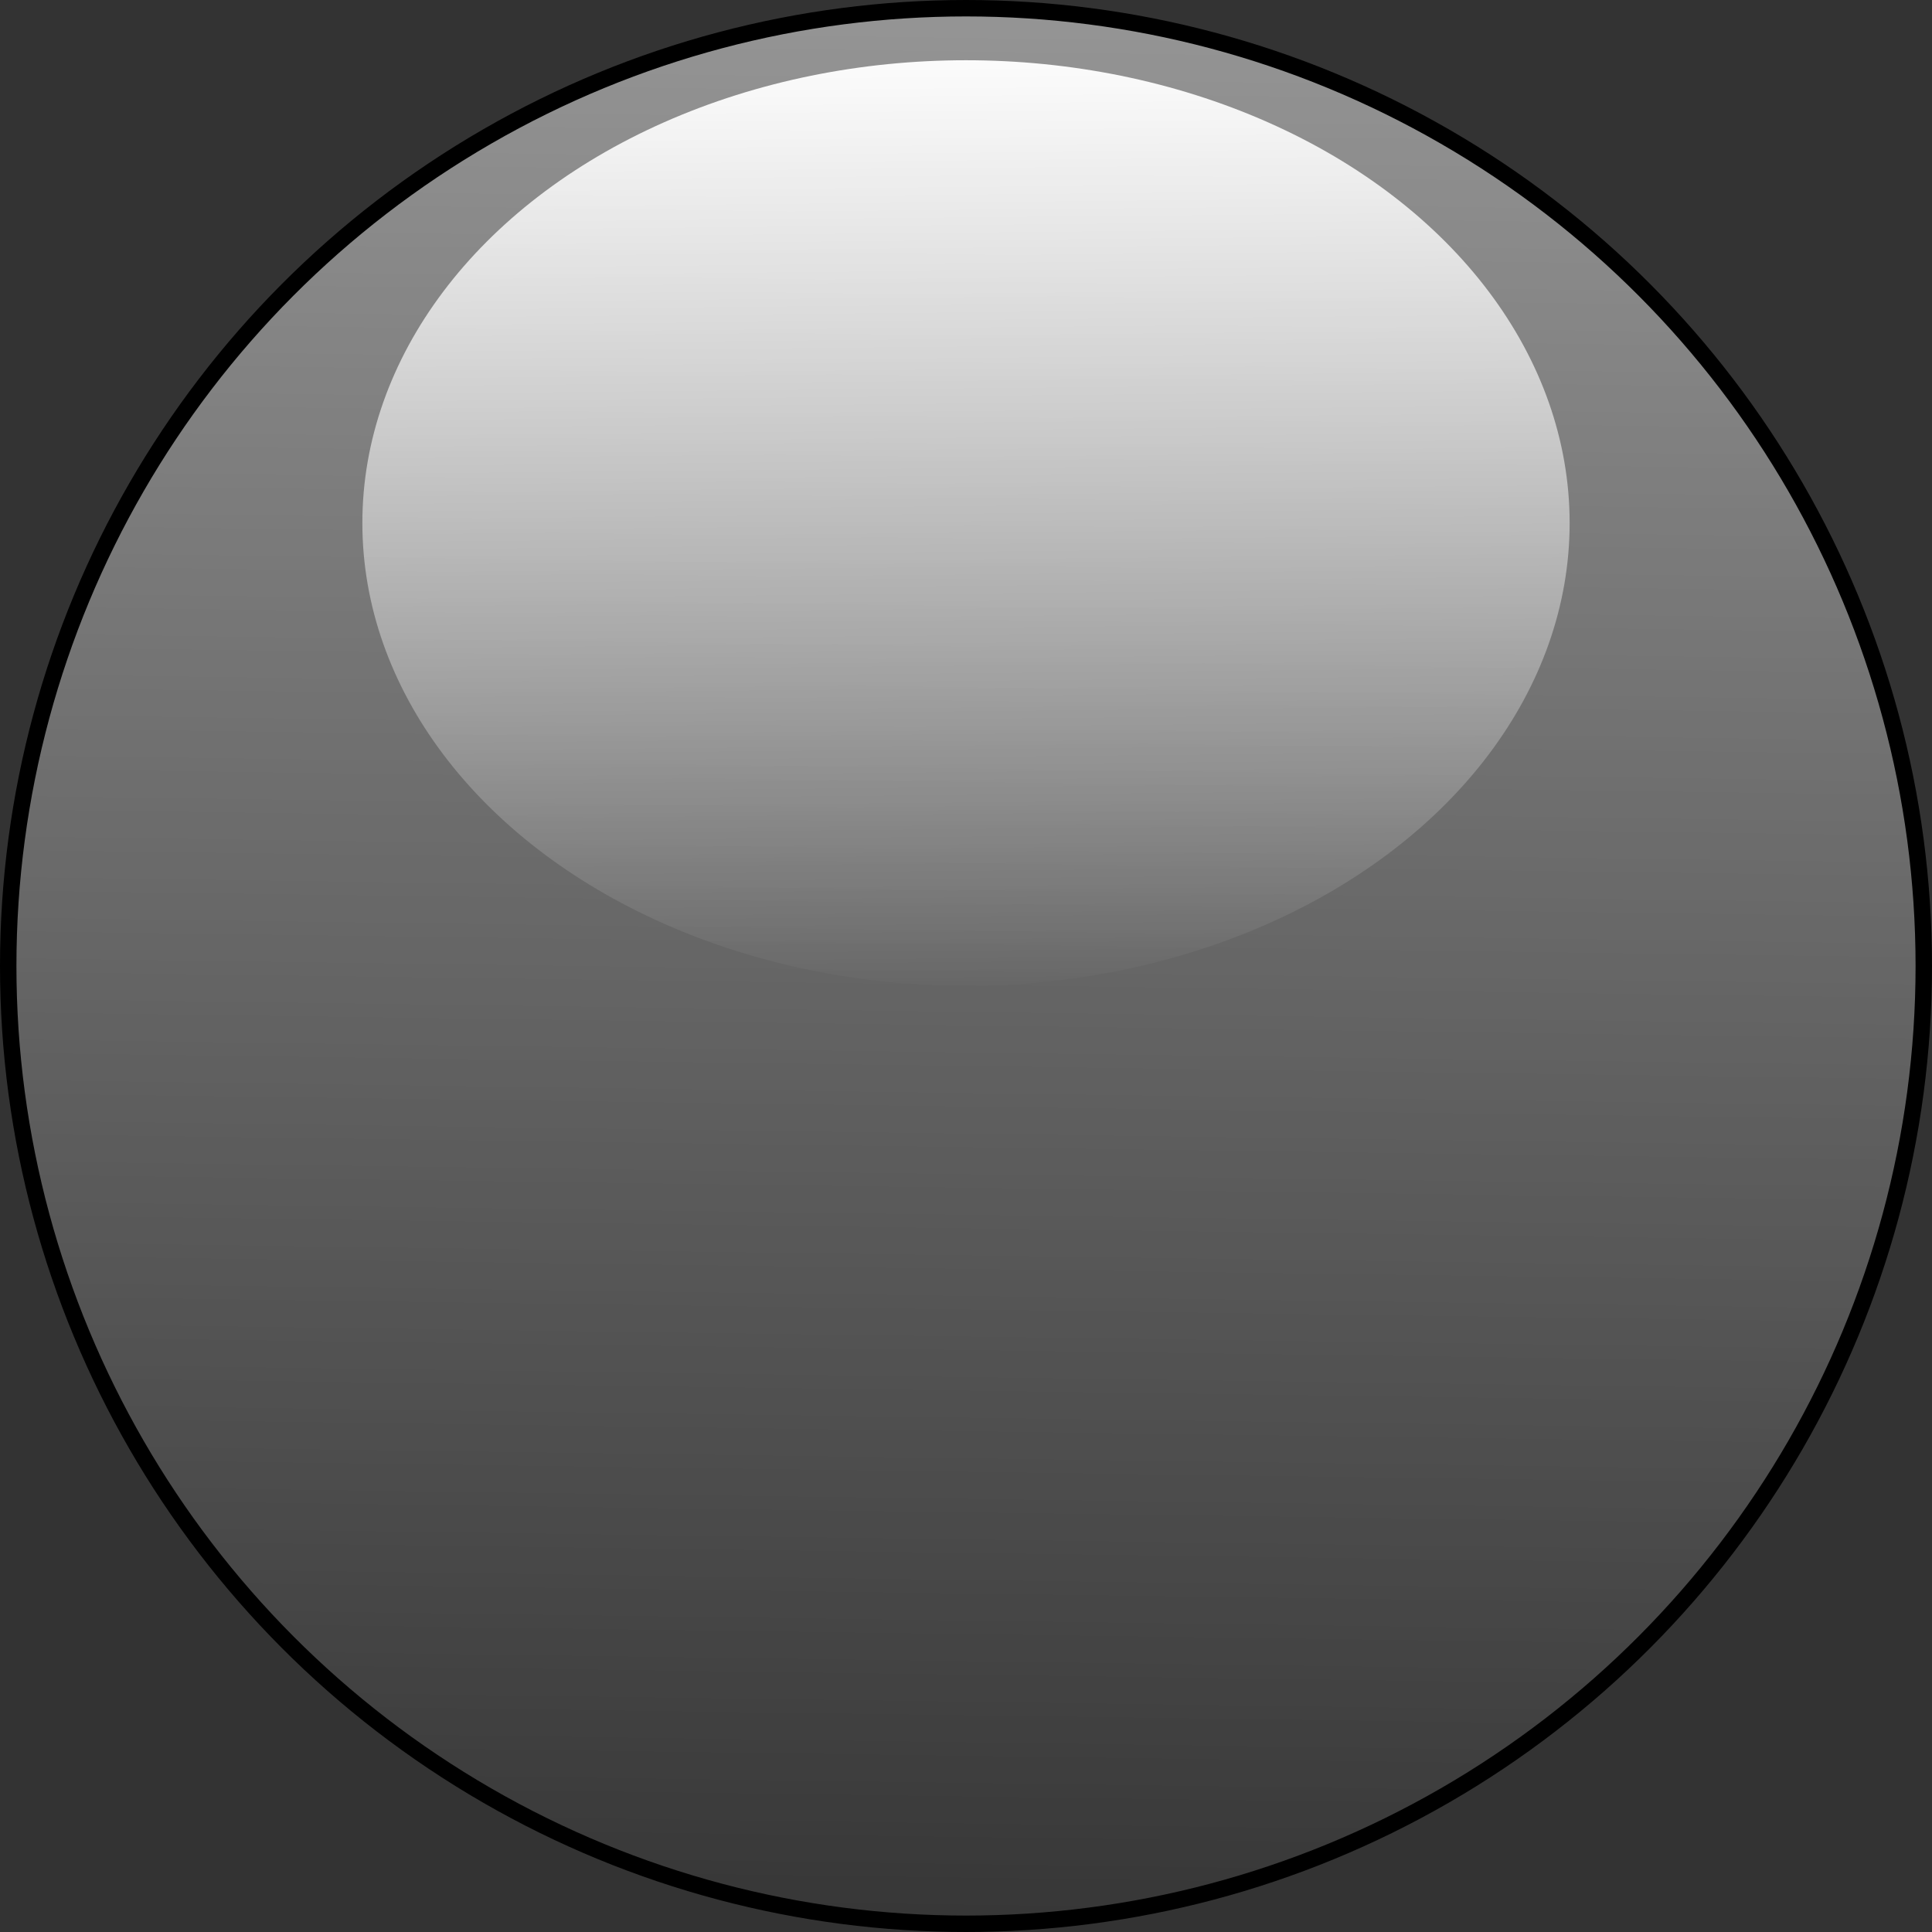 <?xml version="1.0" encoding="UTF-8" standalone="no"?>
<!-- Created with Inkscape (http://www.inkscape.org/) -->

<svg
   xmlns:dc="http://purl.org/dc/elements/1.1/"
   xmlns:cc="http://creativecommons.org/ns#"
   xmlns:rdf="http://www.w3.org/1999/02/22-rdf-syntax-ns#"
   xmlns:svg="http://www.w3.org/2000/svg"
   xmlns="http://www.w3.org/2000/svg"
   xmlns:xlink="http://www.w3.org/1999/xlink"
   xmlns:sodipodi="http://sodipodi.sourceforge.net/DTD/sodipodi-0.dtd"
   xmlns:inkscape="http://www.inkscape.org/namespaces/inkscape"
   width="24"
   height="24"
   viewBox="0 0 6.35 6.35"
   version="1.1"
   id="svg8"
   inkscape:version="0.92.0 r15299"
   sodipodi:docname="未选中.svg"
   inkscape:export-filename="C:\Users\Impossible\Desktop\0.png"
   inkscape:export-xdpi="96"
   inkscape:export-ydpi="96">
  <rect x="0" y="0" width="6.35" height="6.35" fill="#333333" stroke="none"/>
  <defs
     id="defs2">
    <linearGradient
       inkscape:collect="always"
       id="linearGradient4578">
      <stop
         style="stop-color:#999999;stop-opacity:1;"
         offset="0"
         id="stop4574" />
      <stop
         style="stop-color:#999999;stop-opacity:0;"
         offset="1"
         id="stop4576" />
    </linearGradient>
    <linearGradient
       inkscape:collect="always"
       id="linearGradient4553">
      <stop
         style="stop-color:#ffffff;stop-opacity:1;"
         offset="0"
         id="stop4549" />
      <stop
         style="stop-color:#ffffff;stop-opacity:0;"
         offset="1"
         id="stop4551" />
    </linearGradient>
    <linearGradient
       inkscape:collect="always"
       id="linearGradient4545">
      <stop
         style="stop-color:#00ccff;stop-opacity:1;"
         offset="0"
         id="stop4541" />
      <stop
         style="stop-color:#00ccff;stop-opacity:0;"
         offset="1"
         id="stop4543" />
    </linearGradient>
    <linearGradient
       inkscape:collect="always"
       xlink:href="#linearGradient4545"
       id="linearGradient4565"
       gradientUnits="userSpaceOnUse"
       x1="3.109"
       y1="290.485"
       x2="3.208"
       y2="297.066"
       gradientTransform="translate(25.204,-4.3)" />
    <linearGradient
       inkscape:collect="always"
       xlink:href="#linearGradient4553"
       id="linearGradient4567"
       gradientUnits="userSpaceOnUse"
       gradientTransform="matrix(1.111,0,0,1,32.422,-4.664)"
       x1="-3.671"
       y1="291.113"
       x2="-3.638"
       y2="294.288" />
    <linearGradient
       inkscape:collect="always"
       xlink:href="#linearGradient4578"
       id="linearGradient4588"
       gradientUnits="userSpaceOnUse"
       x1="3.227"
       y1="290.405"
       x2="3.134"
       y2="297.187"
       gradientTransform="translate(19.265,1.913)" />
    <linearGradient
       inkscape:collect="always"
       xlink:href="#linearGradient4553"
       id="linearGradient4590"
       gradientUnits="userSpaceOnUse"
       gradientTransform="matrix(1.111,0,0,1,26.483,1.549)"
       x1="-3.671"
       y1="291.113"
       x2="-3.638"
       y2="294.288" />
  </defs>
  <sodipodi:namedview
     id="base"
     pagecolor="#ffffff"
     bordercolor="#666666"
     borderopacity="1.0"
     inkscape:pageopacity="0.0"
     inkscape:pageshadow="2"
     inkscape:zoom="3.7565048"
     inkscape:cx="96.760051"
     inkscape:cy="-6.534222"
     inkscape:document-units="mm"
     inkscape:current-layer="layer1"
     showgrid="false"
     inkscape:pagecheckerboard="true"
     units="px"
     inkscape:window-width="1366"
     inkscape:window-height="705"
     inkscape:window-x="-8"
     inkscape:window-y="-8"
     inkscape:window-maximized="1"
     inkscape:snap-global="false"
     inkscape:lockguides="false" />
  <g
     inkscape:label="Layer 1"
     inkscape:groupmode="layer"
     id="layer1"
     transform="translate(0,-290.65)">
    <g
       id="g5114">
      <circle
         style="opacity:1;fill:url(#linearGradient4565);fill-opacity:1;stroke:#000000;stroke-width:0.054;stroke-miterlimit:4;stroke-dasharray:none;stroke-dashoffset:0;stroke-opacity:1"
         id="circle4559"
         cx="28.379"
         cy="289.525"
         r="3.148" />
      <ellipse
         style="opacity:1;fill:url(#linearGradient4567);fill-opacity:1;stroke:#000000;stroke-width:0;stroke-miterlimit:4;stroke-dasharray:none;stroke-dashoffset:0;stroke-opacity:1"
         id="ellipse4563"
         cx="28.379"
         cy="288.069"
         rx="1.984"
         ry="1.521" />
    </g>
    <g
       id="g5118"
       transform="translate(-19.265,-1.913)">
      <circle
         style="opacity:1;fill:url(#linearGradient4588);fill-opacity:1;stroke:#000000;stroke-width:0.054;stroke-miterlimit:4;stroke-dasharray:none;stroke-dashoffset:0;stroke-opacity:1"
         id="circle4582"
         cx="22.44"
         cy="295.738"
         r="3.148" />
      <ellipse
         style="opacity:1;fill:url(#linearGradient4590);fill-opacity:1;stroke:#000000;stroke-width:0;stroke-miterlimit:4;stroke-dasharray:none;stroke-dashoffset:0;stroke-opacity:1"
         id="ellipse4586"
         cx="22.44"
         cy="294.282"
         rx="1.984"
         ry="1.521" />
    </g>
  </g>
</svg>
